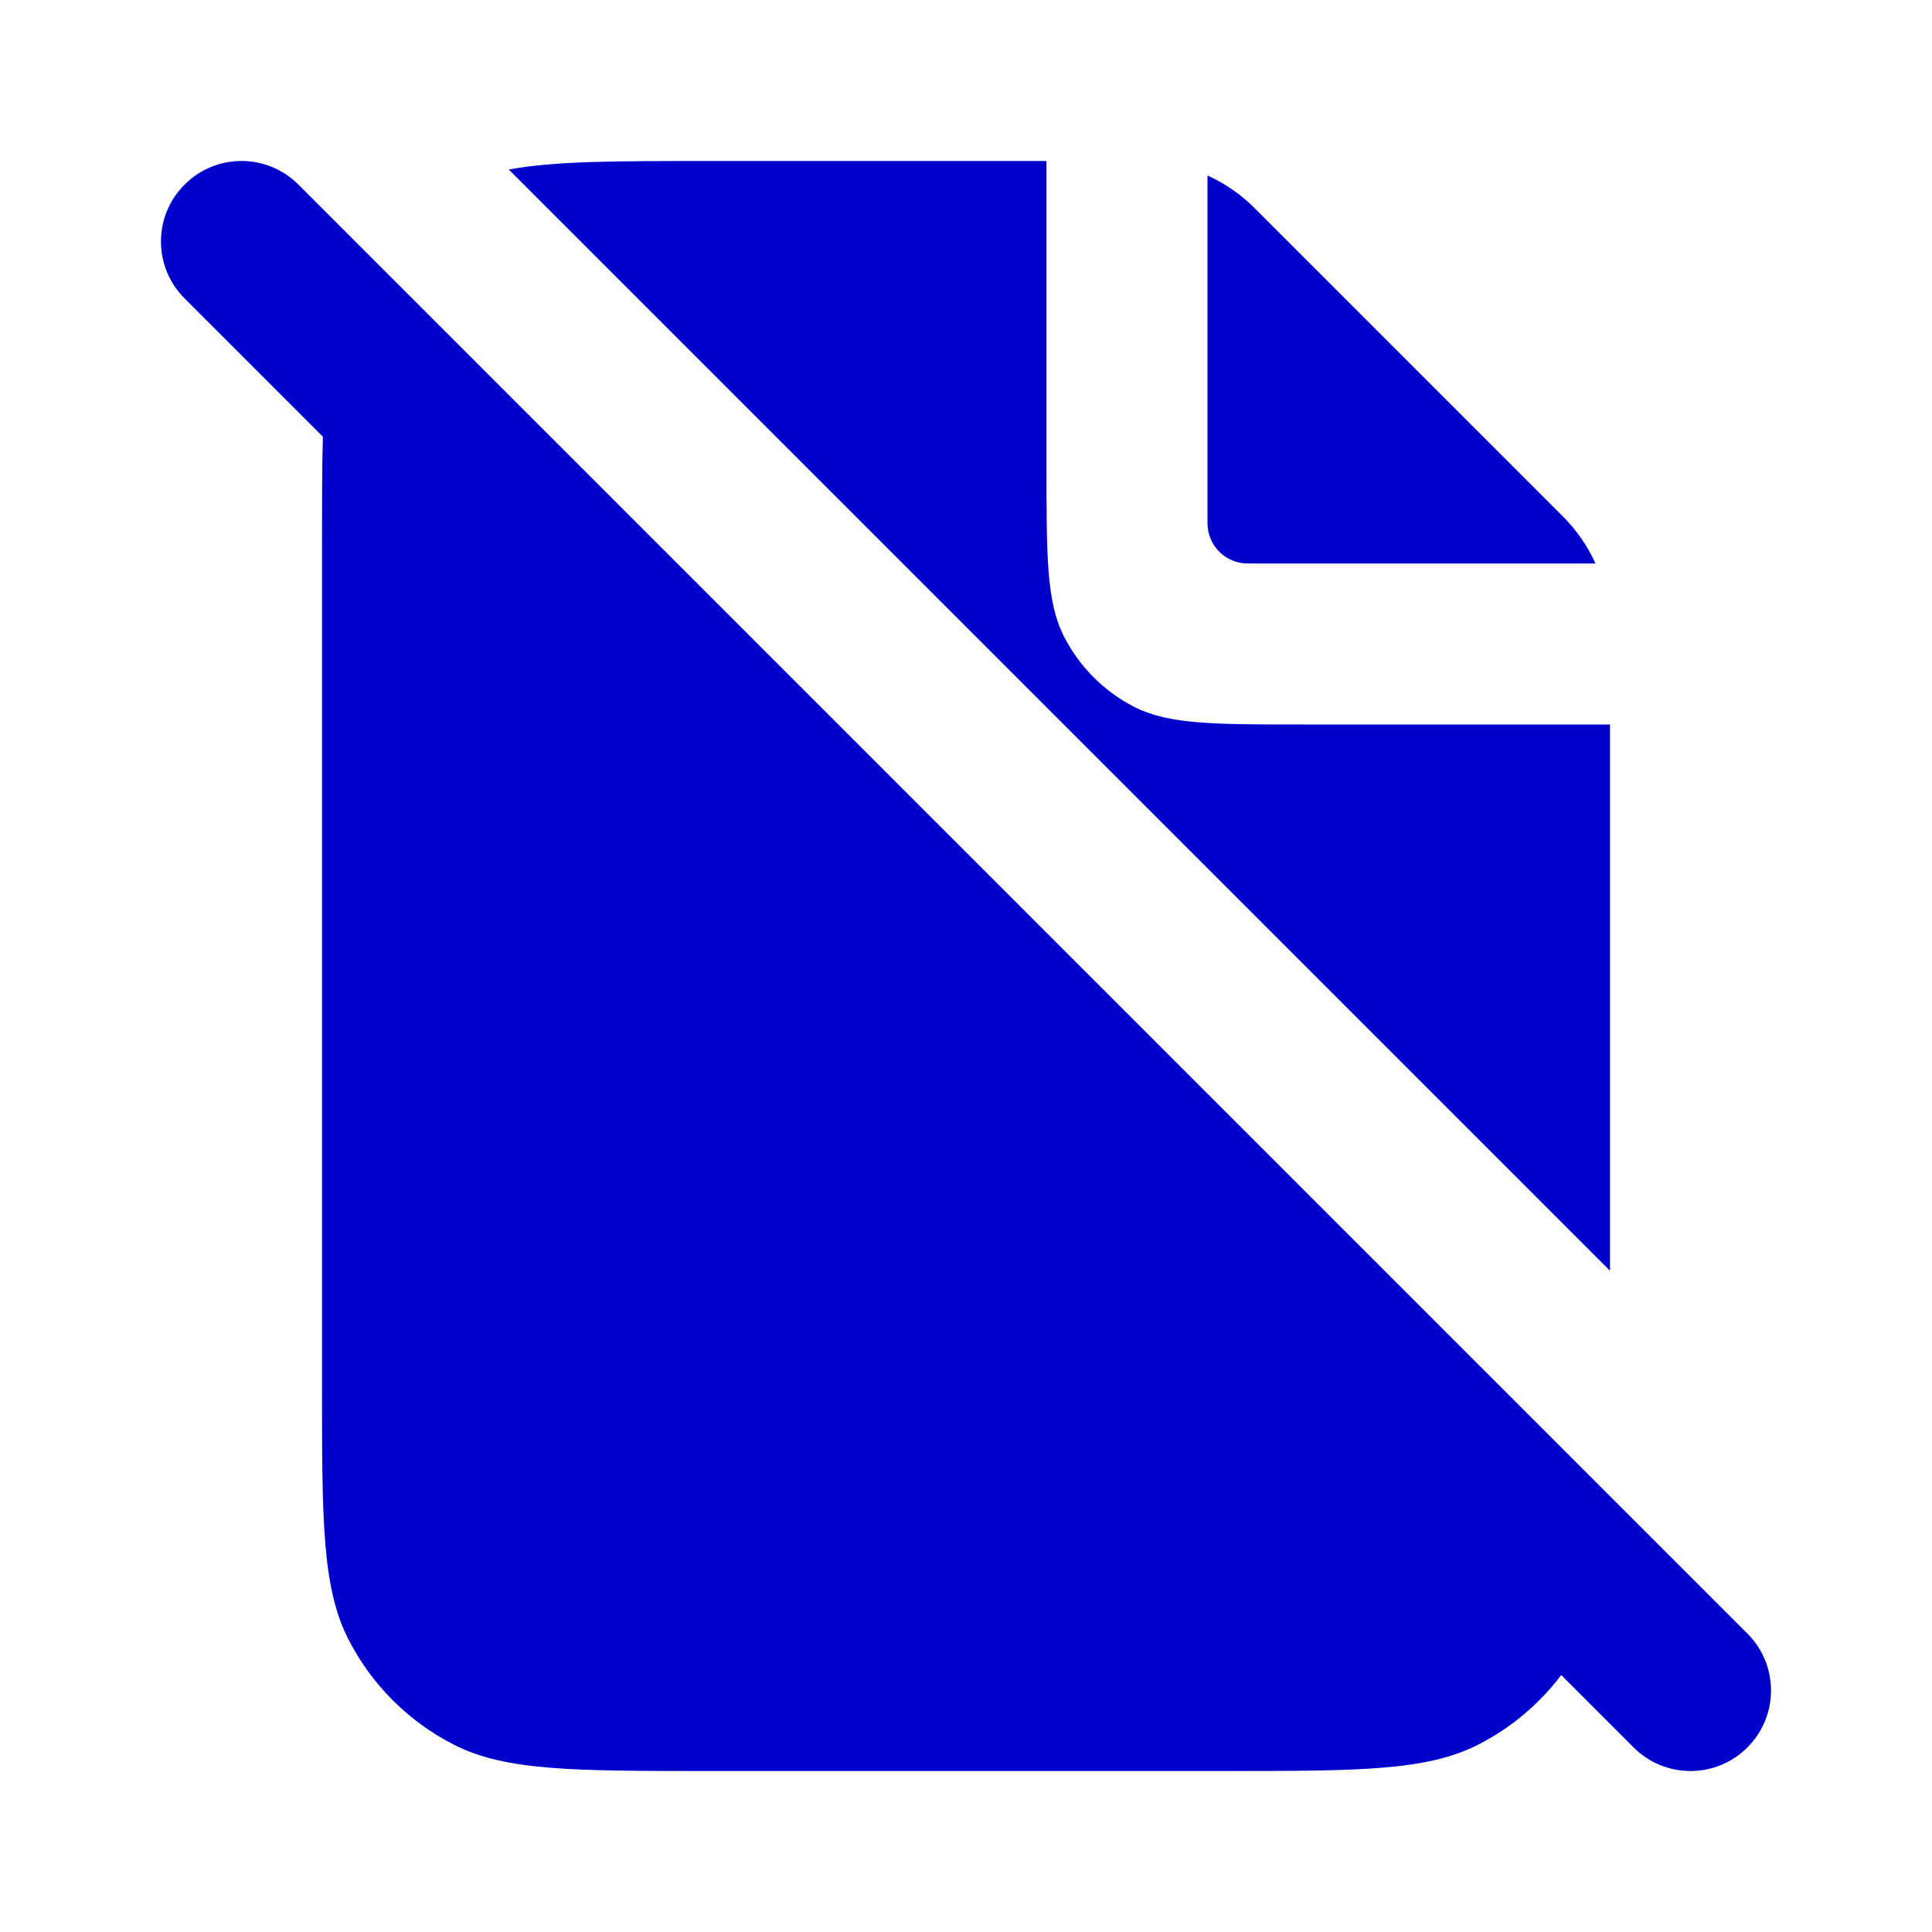 <svg width="24" height="24" viewBox="0 0 24 24" fill="none" xmlns="http://www.w3.org/2000/svg">
<path d="M19.394 20.808L20.293 21.707C20.683 22.098 21.317 22.098 21.707 21.707C22.098 21.317 22.098 20.683 21.707 20.293L3.707 2.293C3.317 1.902 2.683 1.902 2.293 2.293C1.902 2.683 1.902 3.317 2.293 3.707L4.011 5.425C4 5.811 4 6.263 4 6.8V17.2C4 18.88 4 19.72 4.327 20.362C4.615 20.927 5.074 21.385 5.638 21.673C6.28 22 7.12 22 8.8 22H15.2C16.88 22 17.72 22 18.362 21.673C18.769 21.466 19.121 21.169 19.394 20.808Z" fill="#0000CC"/>
<path d="M20 9V15.786L6.32 2.106C6.889 2 7.647 2 8.8 2H13V5.8C13 6.92 13 7.48 13.218 7.908C13.41 8.284 13.716 8.59 14.092 8.782C14.52 9 15.08 9 16.2 9H20Z" fill="#0000CC"/>
<path d="M19.82 7C19.722 6.784 19.585 6.585 19.414 6.414L15.586 2.586C15.415 2.415 15.216 2.278 15 2.18V6.5C15 6.776 15.224 7 15.5 7H19.82Z" fill="#0000CC"/>
</svg>

